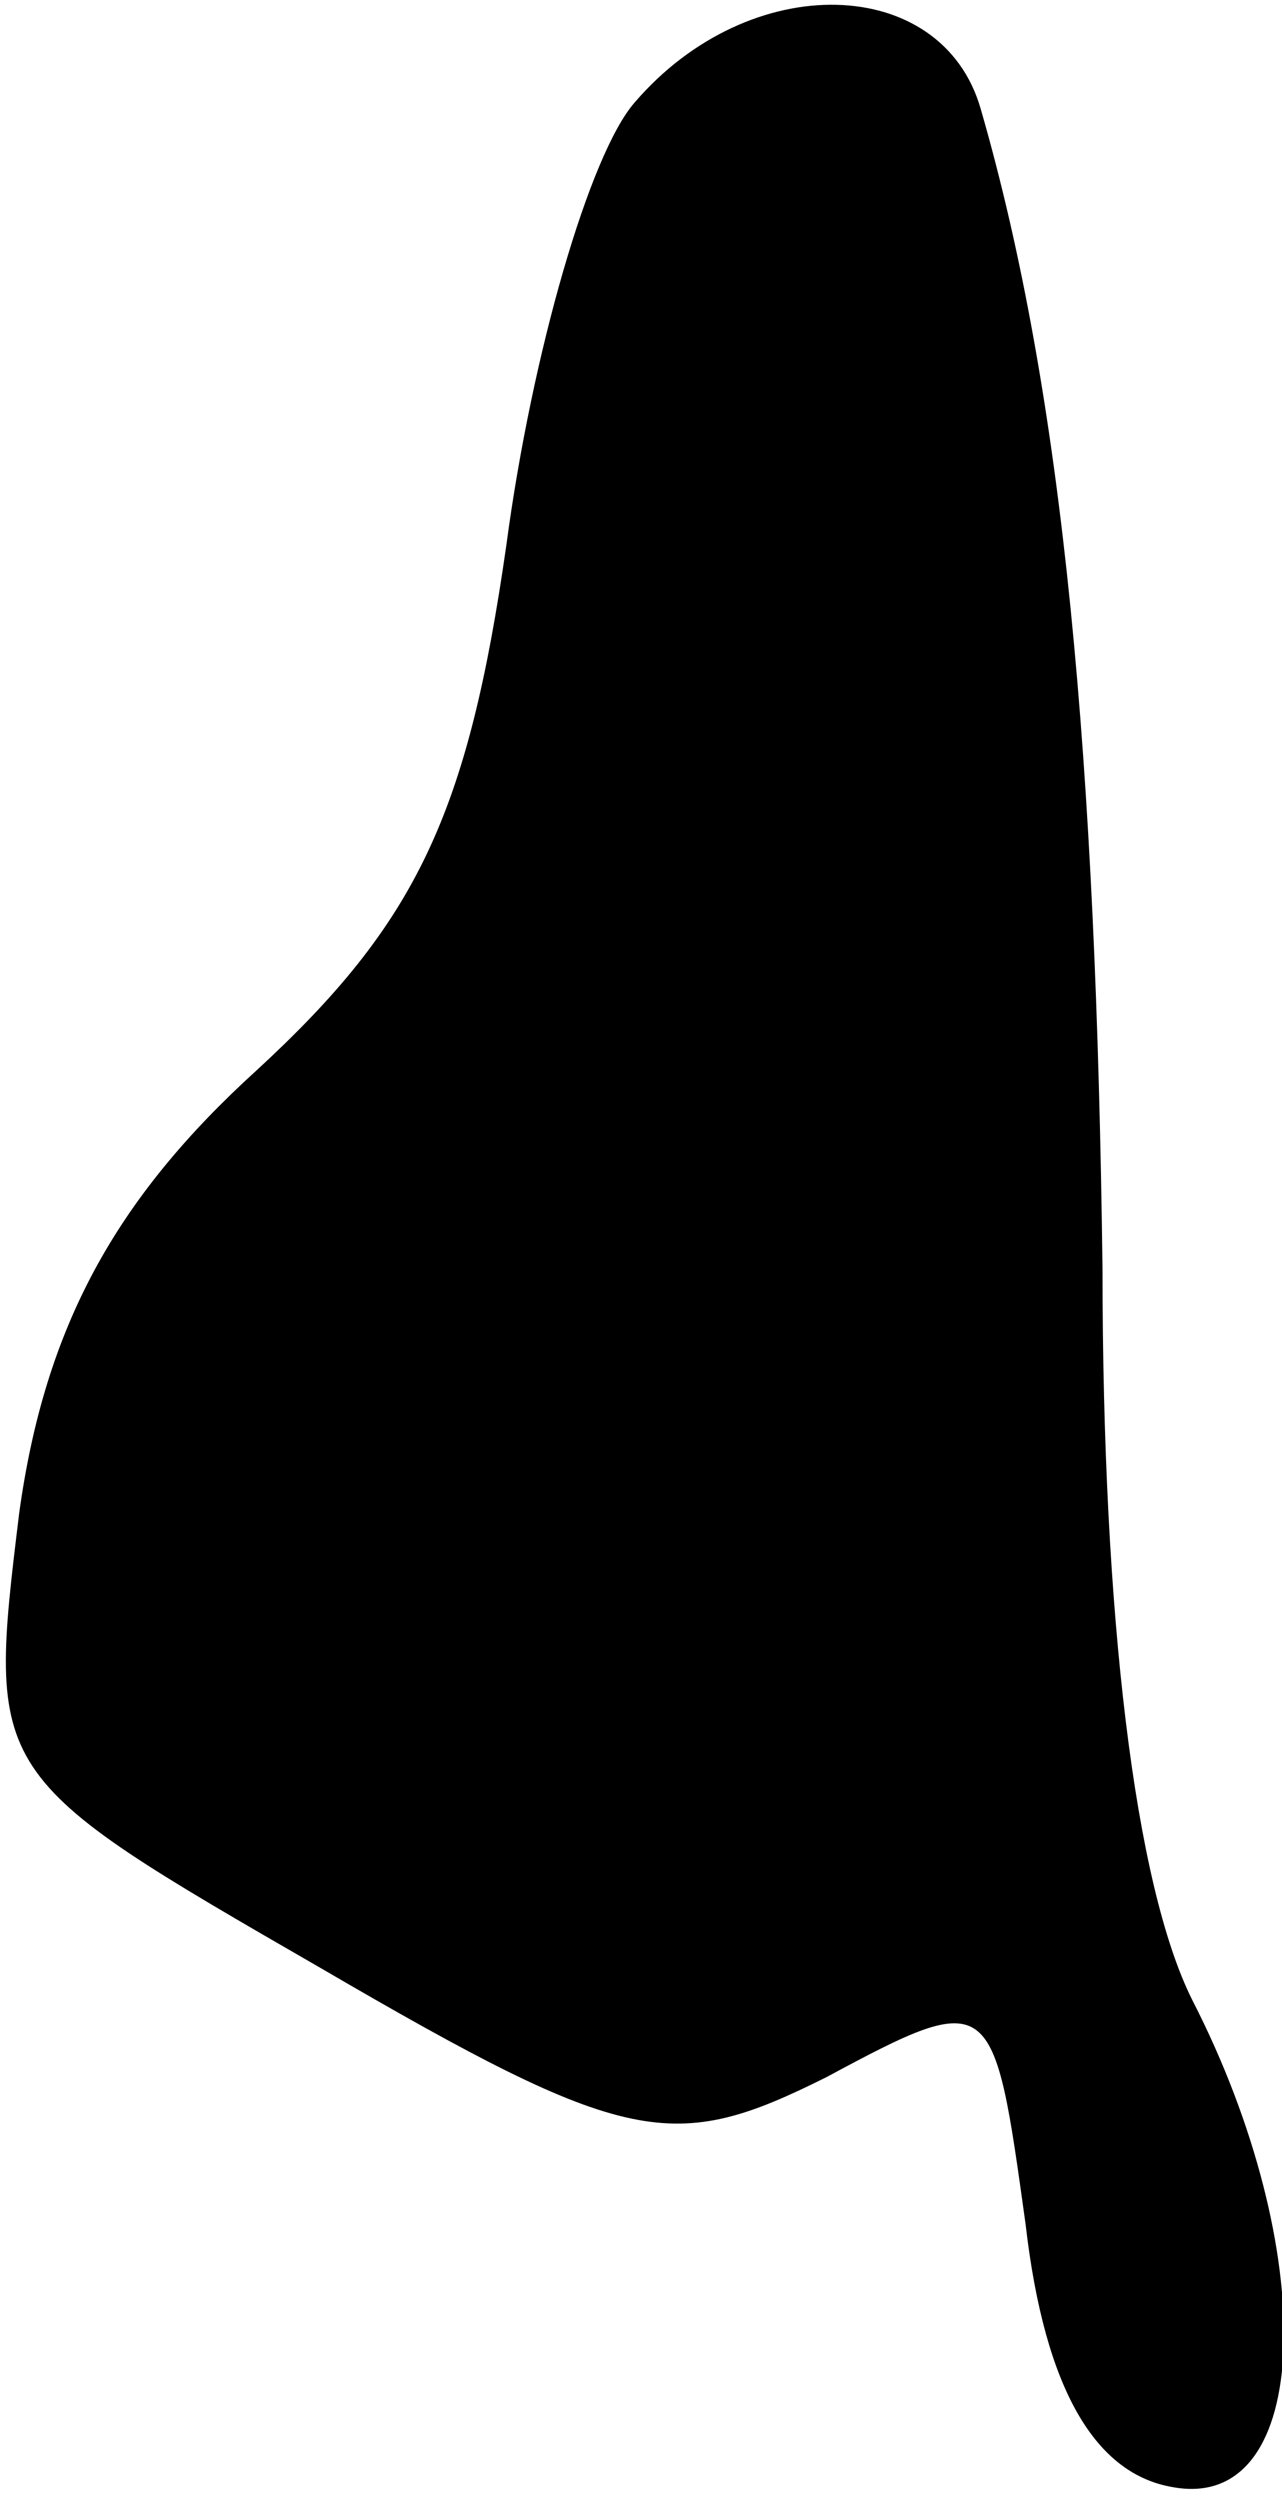<?xml version="1.0" standalone="no"?>
<!DOCTYPE svg PUBLIC "-//W3C//DTD SVG 20010904//EN"
 "http://www.w3.org/TR/2001/REC-SVG-20010904/DTD/svg10.dtd">
<svg version="1.0" xmlns="http://www.w3.org/2000/svg"
 width="20pt" height="39pt" viewBox="0 0 20 39"
 preserveAspectRatio="xMidYMid meet">
<g transform="translate(0,39) scale(0.1,-0.1)"
fill="#000000" stroke="none">
<path fill="#000000" stroke="none" d="M99 374 c-7 -8 -16 -39 -20 -69 -6 -42
-14 -59 -39 -82 -22 -20 -33 -40 -37 -69 -5 -41 -5 -41 47 -71 48 -28 55 -29
79 -17 26 14 26 13 31 -23 3 -26 11 -39 23 -41 22 -4 23 37 3 76 -9 18 -14 60
-14 114 -1 79 -6 136 -19 181 -6 21 -36 22 -54 1z"/>
</g>
</svg>
